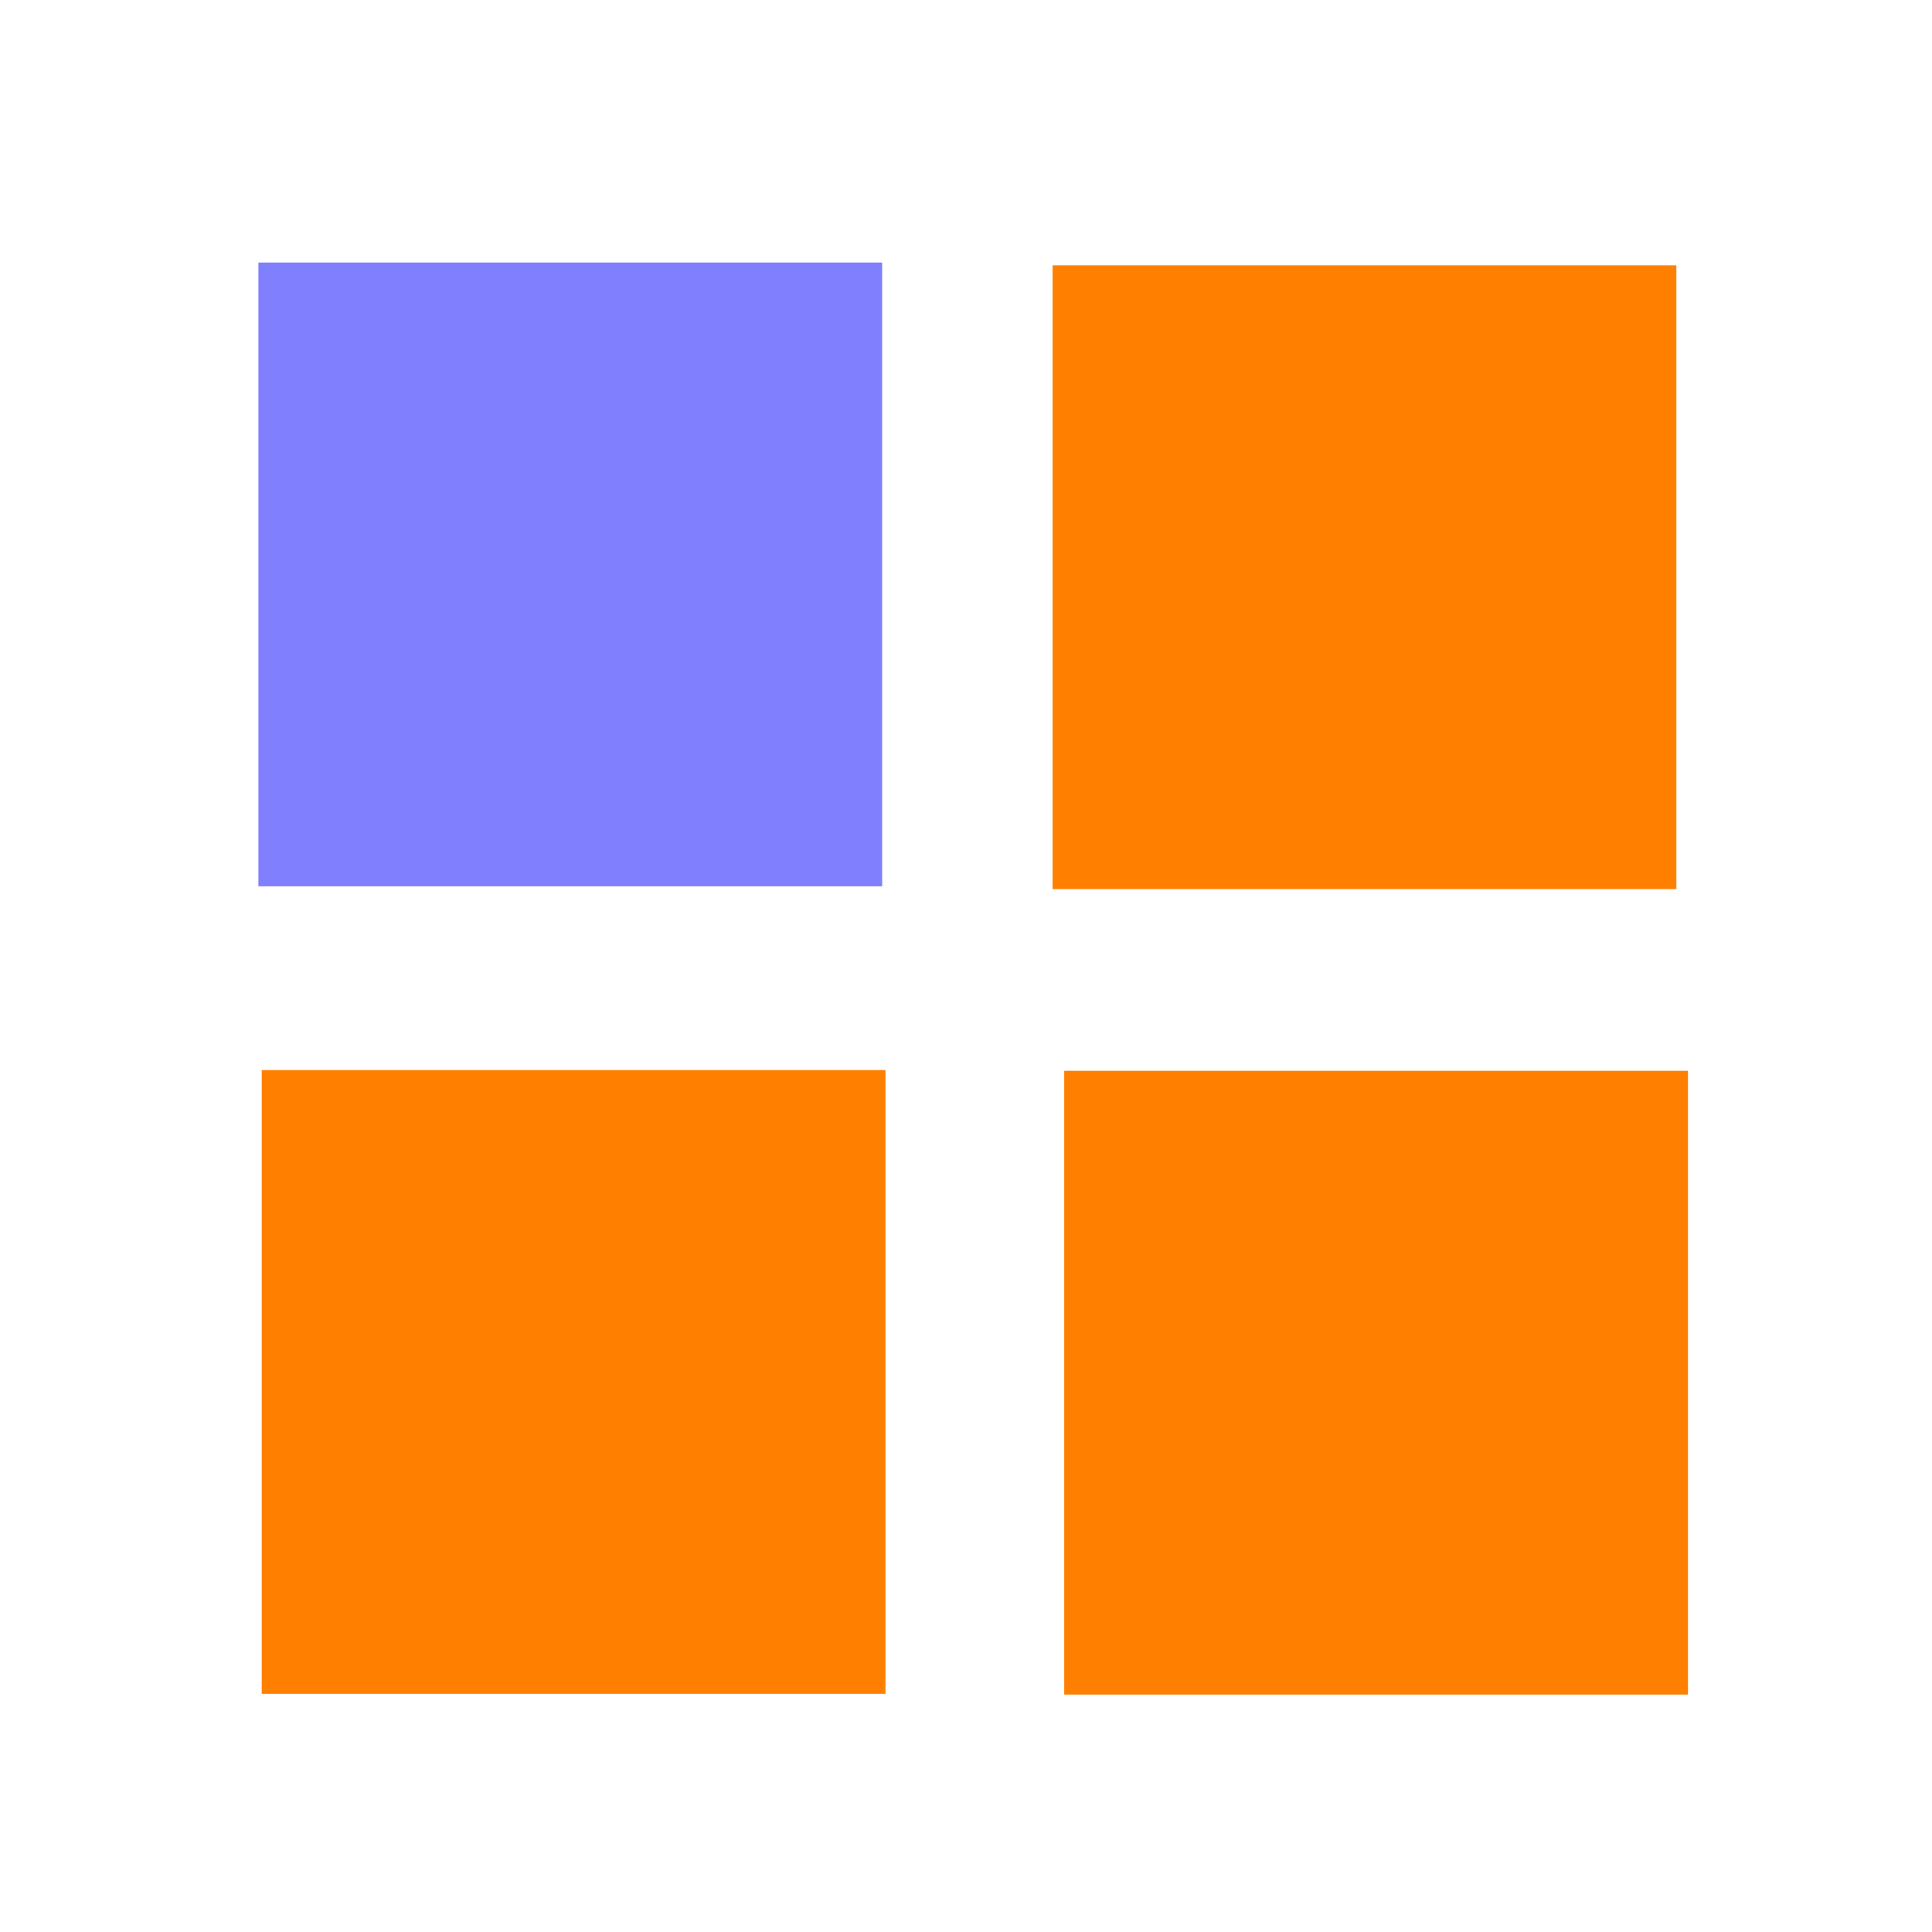 <?xml version="1.0" encoding="UTF-8" standalone="no"?>

<svg  xmlns="http://www.w3.org/2000/svg" xmlns:xlink="http://www.w3.org/1999/xlink" id="svg"  width="512" height="512" viewBox="0 0 512 512">
<path id="path23" d=" M 68.481,69.578 233.784,69.578 233.784,234.881 68.481,234.881 68.481,69.578 Z" style="fill:#8080FF;fill-opacity:1;stroke:#FFFFFF;stroke-width:0;stroke-opacity:1;stroke-linecap:butt;stroke-linejoin:miter;stroke-miterlimit:4;stroke-dashoffset:0;"/>
<path d=" M 278.948,70.316 444.251,70.316 444.251,235.618 278.948,235.618 278.948,70.316 Z" style="fill:#FF8000;fill-opacity:1;stroke:#FFFFFF;stroke-width:0;stroke-opacity:1;stroke-linecap:butt;stroke-linejoin:miter;stroke-miterlimit:4;stroke-dashoffset:0;"/>
<path d=" M 69.358,283.581 234.661,283.581 234.661,448.884 69.358,448.884 69.358,283.581 Z" style="fill:#FF8000;fill-opacity:1;stroke:#FFFFFF;stroke-width:0;stroke-opacity:1;stroke-linecap:butt;stroke-linejoin:miter;stroke-miterlimit:4;stroke-dashoffset:0;"/>
<path d=" M 282.031,283.777 447.333,283.777 447.333,449.079 282.031,449.079 282.031,283.777 Z" style="fill:#FF8000;fill-opacity:1;stroke:#FFFFFF;stroke-width:0;stroke-opacity:1;stroke-linecap:butt;stroke-linejoin:miter;stroke-miterlimit:4;stroke-dashoffset:0;"/>
</svg>
